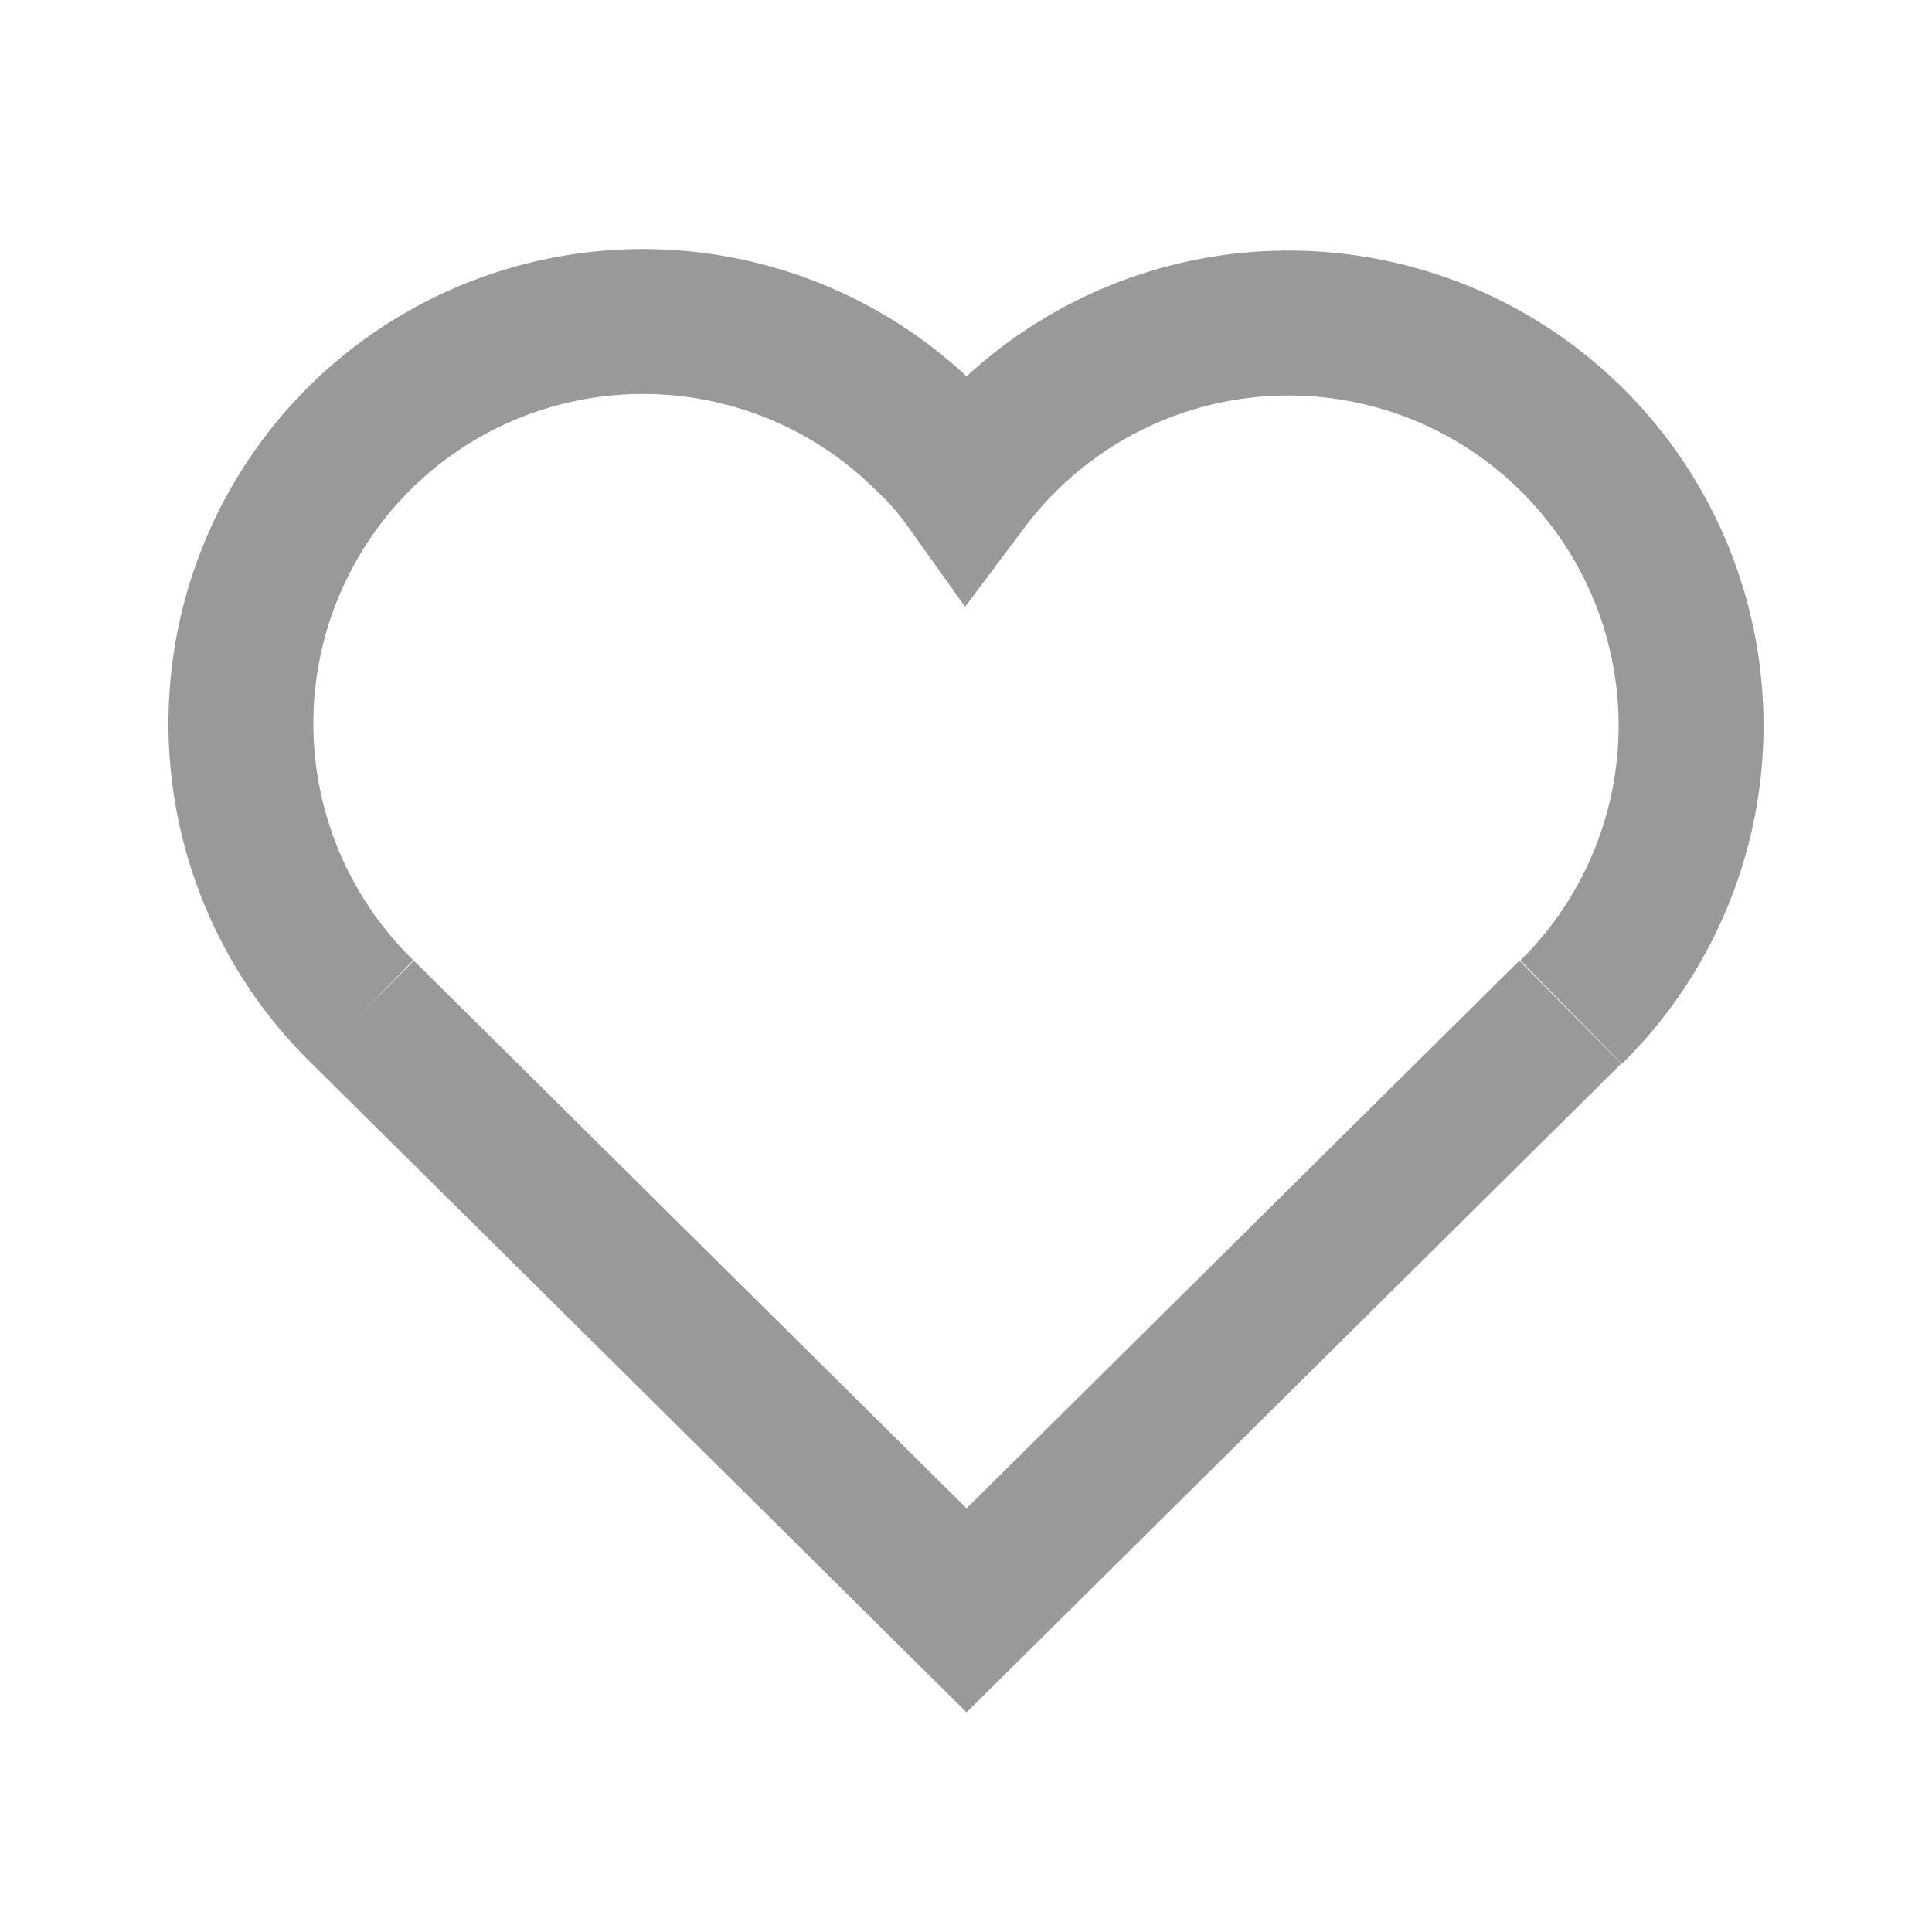 <svg xmlns="http://www.w3.org/2000/svg" width="24" height="24" viewBox="0 0 24 24">
    <g data-name="Icons / Heart" style="opacity:.4">
        <path data-name="패스 668" d="M7207.5-7198.431 7200-7191l-7.5-7.431m0 0a5 5 0 0 1-.1-7.069 5 5 0 0 1 7.07-.091 3.851 3.851 0 0 1 .53.6 5 5 0 0 1 7-1 5 5 0 0 1 1 7 4.934 4.934 0 0 1-.49.56" transform="translate(-7187.993 7211.004)" style="fill:none;stroke:#000;stroke-width:1.8px"/>
    </g>
</svg>
